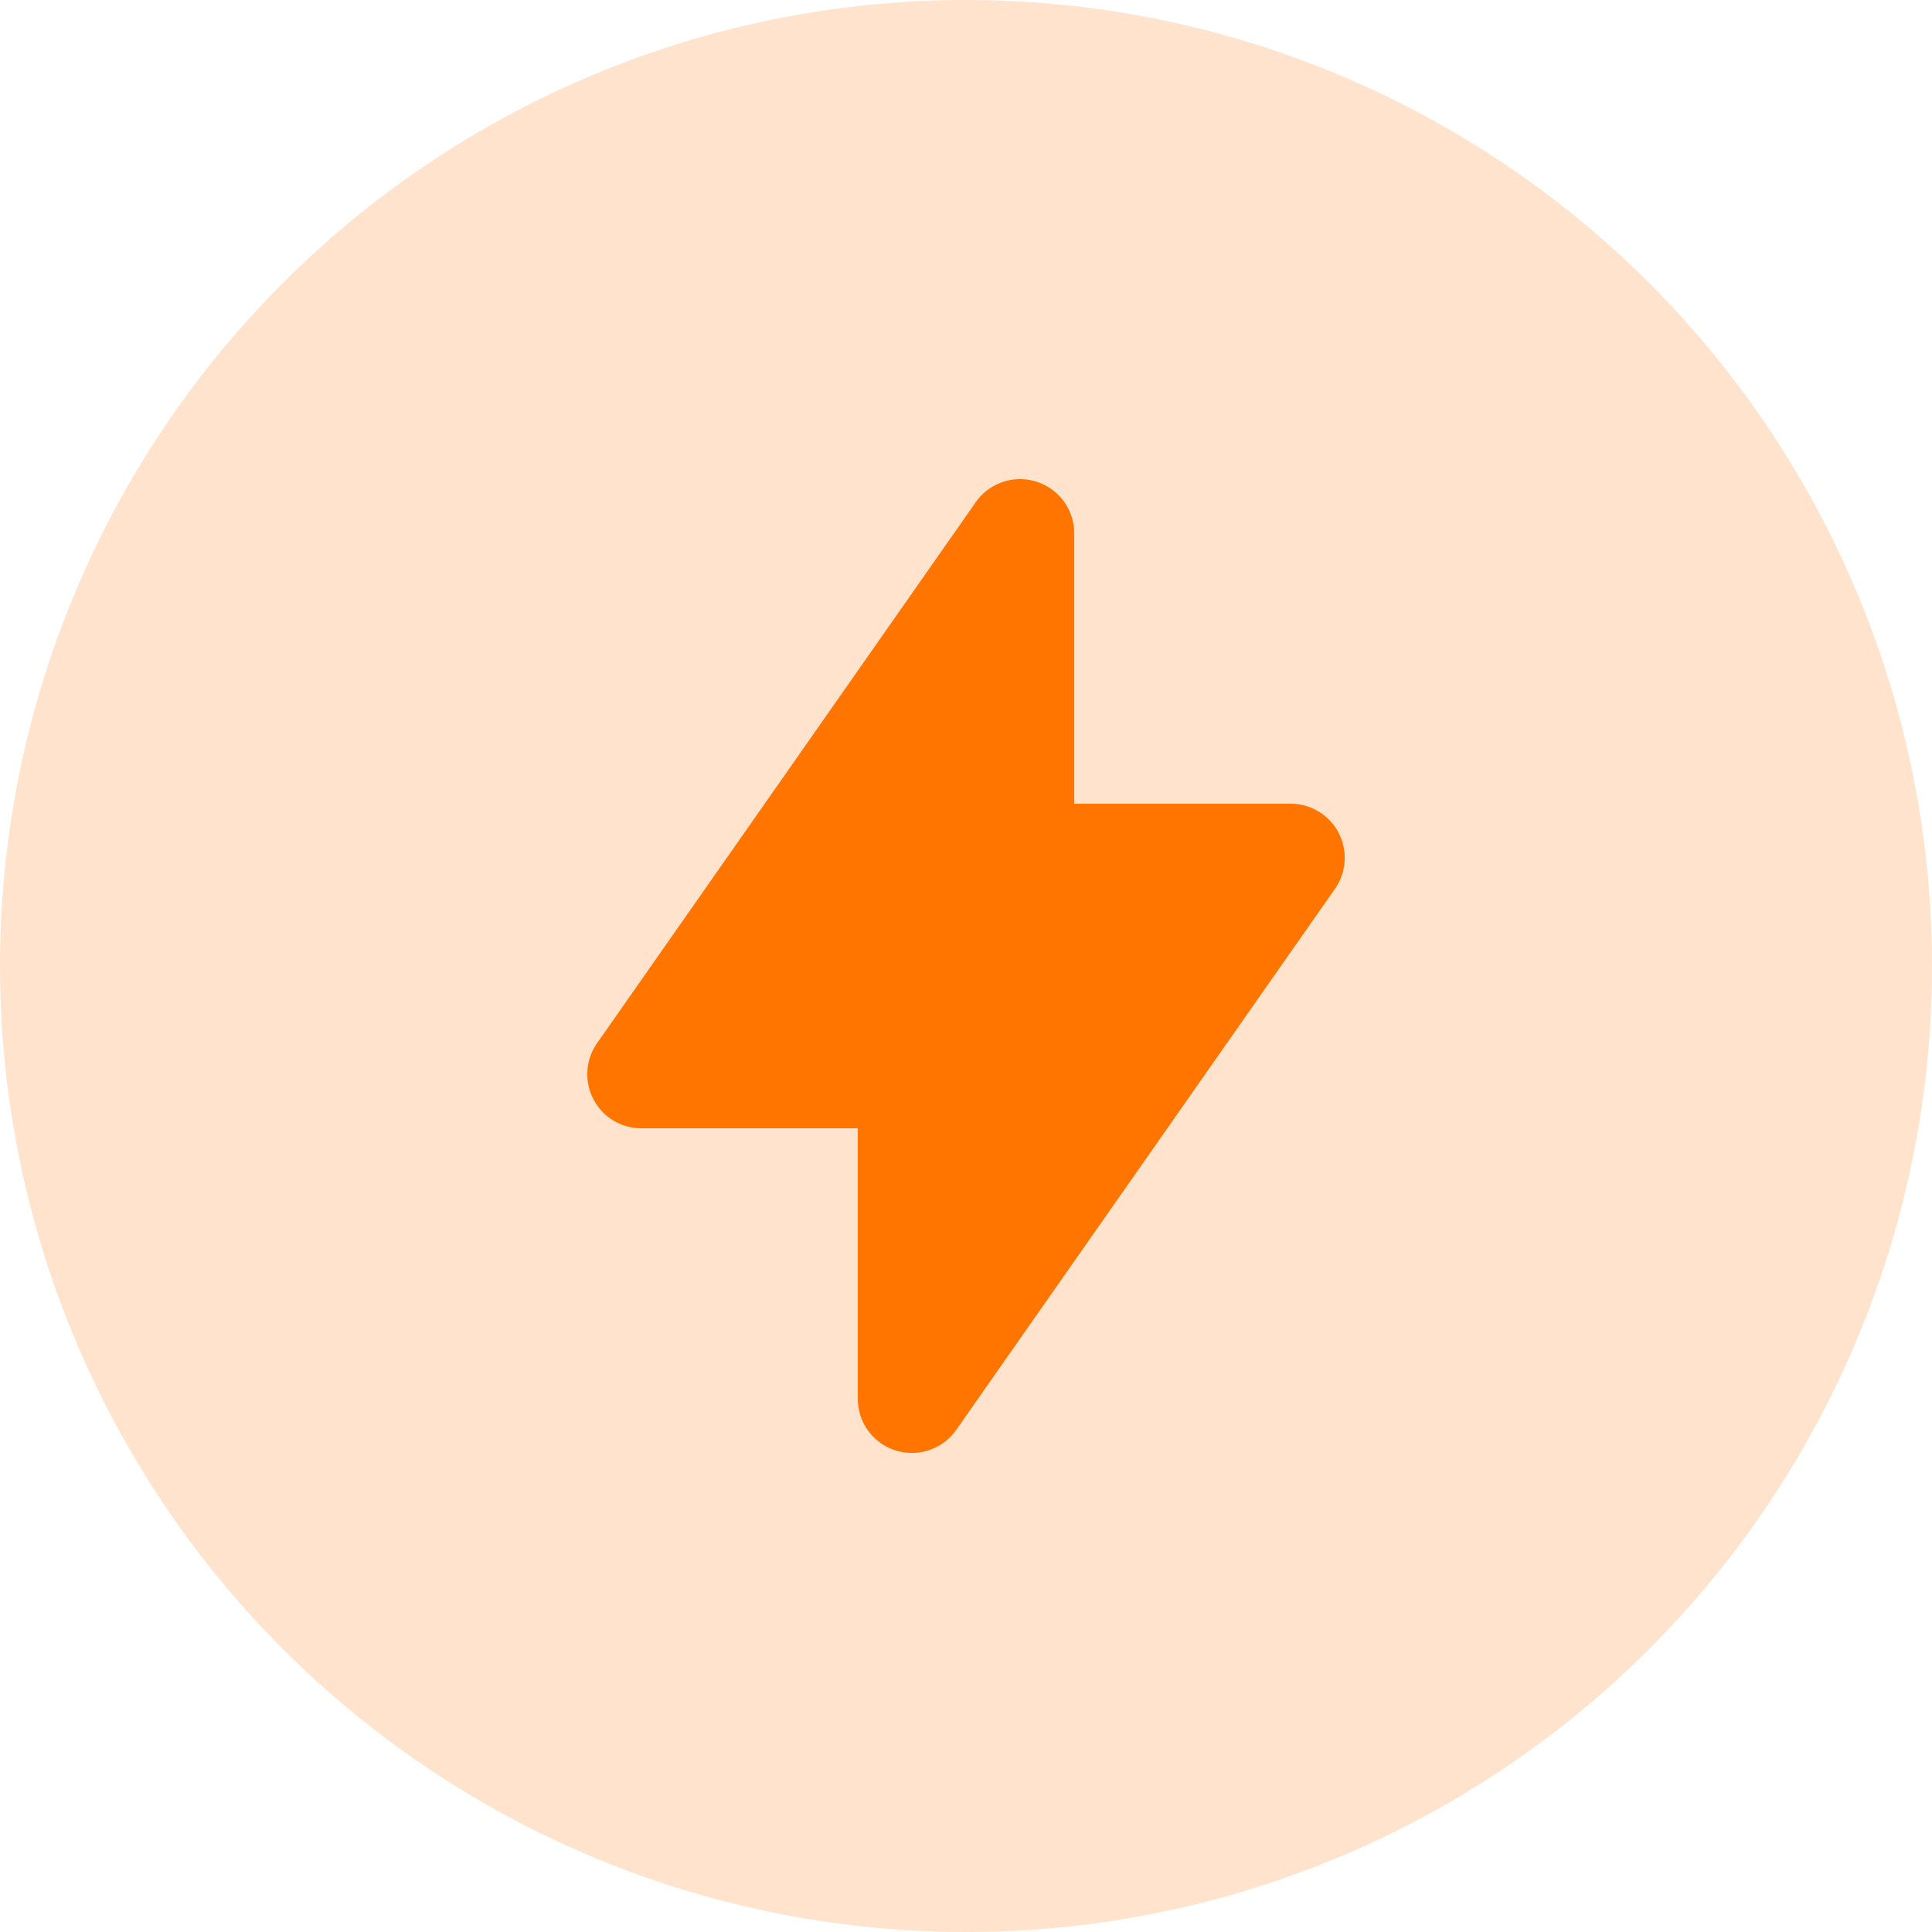 <svg width="100" height="100" fill="none" xmlns="http://www.w3.org/2000/svg"><circle cx="50" cy="50" r="50" fill="#FF7500" fill-opacity=".2"/><path fill-rule="evenodd" clip-rule="evenodd" d="M53.64 24.93a2.8 2.8 0 0 1 1.96 2.67v14h11.2a2.8 2.8 0 0 1 2.3 4.4L49.5 74a2.8 2.8 0 0 1-5.1-1.6v-14H33.2a2.8 2.8 0 0 1-2.3-4.4l19.6-28a2.8 2.8 0 0 1 3.14-1.07Z" fill="#FF7500"/></svg>